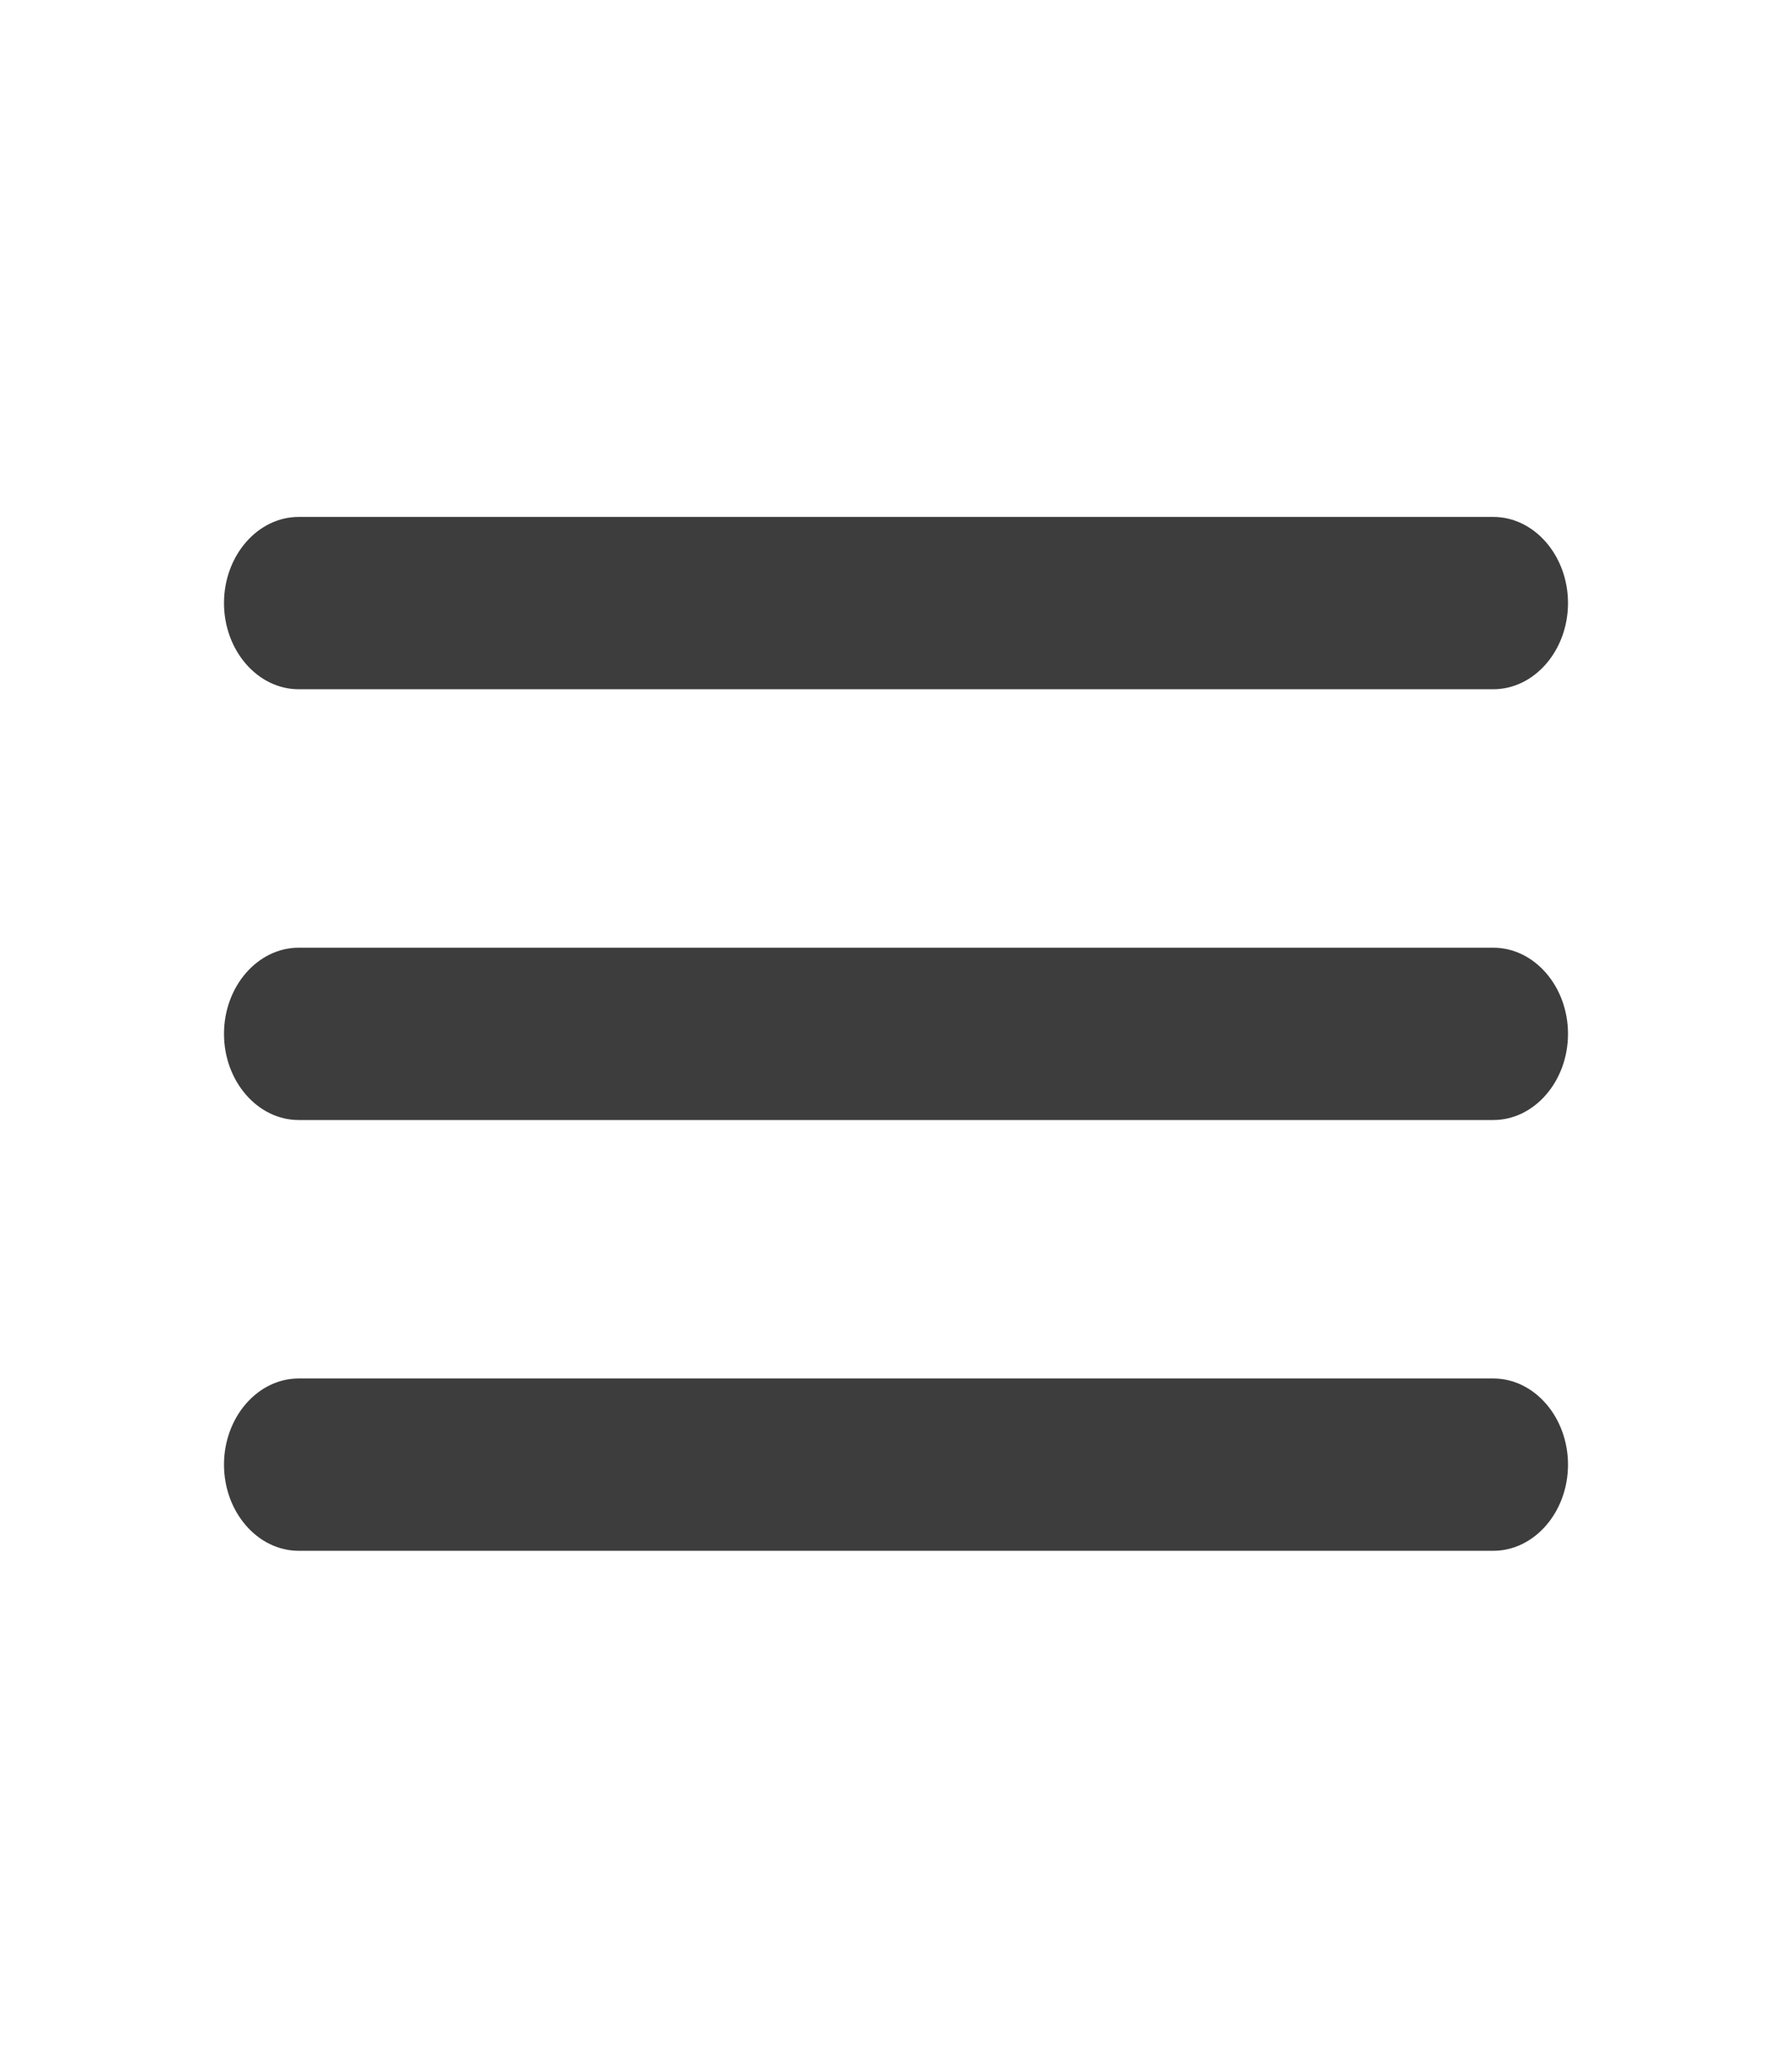 <svg width="13" height="15" viewBox="0 0 13 15" fill="none" xmlns="http://www.w3.org/2000/svg">
<path d="M2.167 11.25H10.833C11.131 11.25 11.375 10.969 11.375 10.625C11.375 10.281 11.131 10 10.833 10H2.167C1.869 10 1.625 10.281 1.625 10.625C1.625 10.969 1.869 11.25 2.167 11.25ZM2.167 8.125H10.833C11.131 8.125 11.375 7.844 11.375 7.5C11.375 7.156 11.131 6.875 10.833 6.875H2.167C1.869 6.875 1.625 7.156 1.625 7.5C1.625 7.844 1.869 8.125 2.167 8.125ZM1.625 4.375C1.625 4.719 1.869 5 2.167 5H10.833C11.131 5 11.375 4.719 11.375 4.375C11.375 4.031 11.131 3.75 10.833 3.75H2.167C1.869 3.75 1.625 4.031 1.625 4.375Z" fill="#3E3D3D"/>
</svg>
